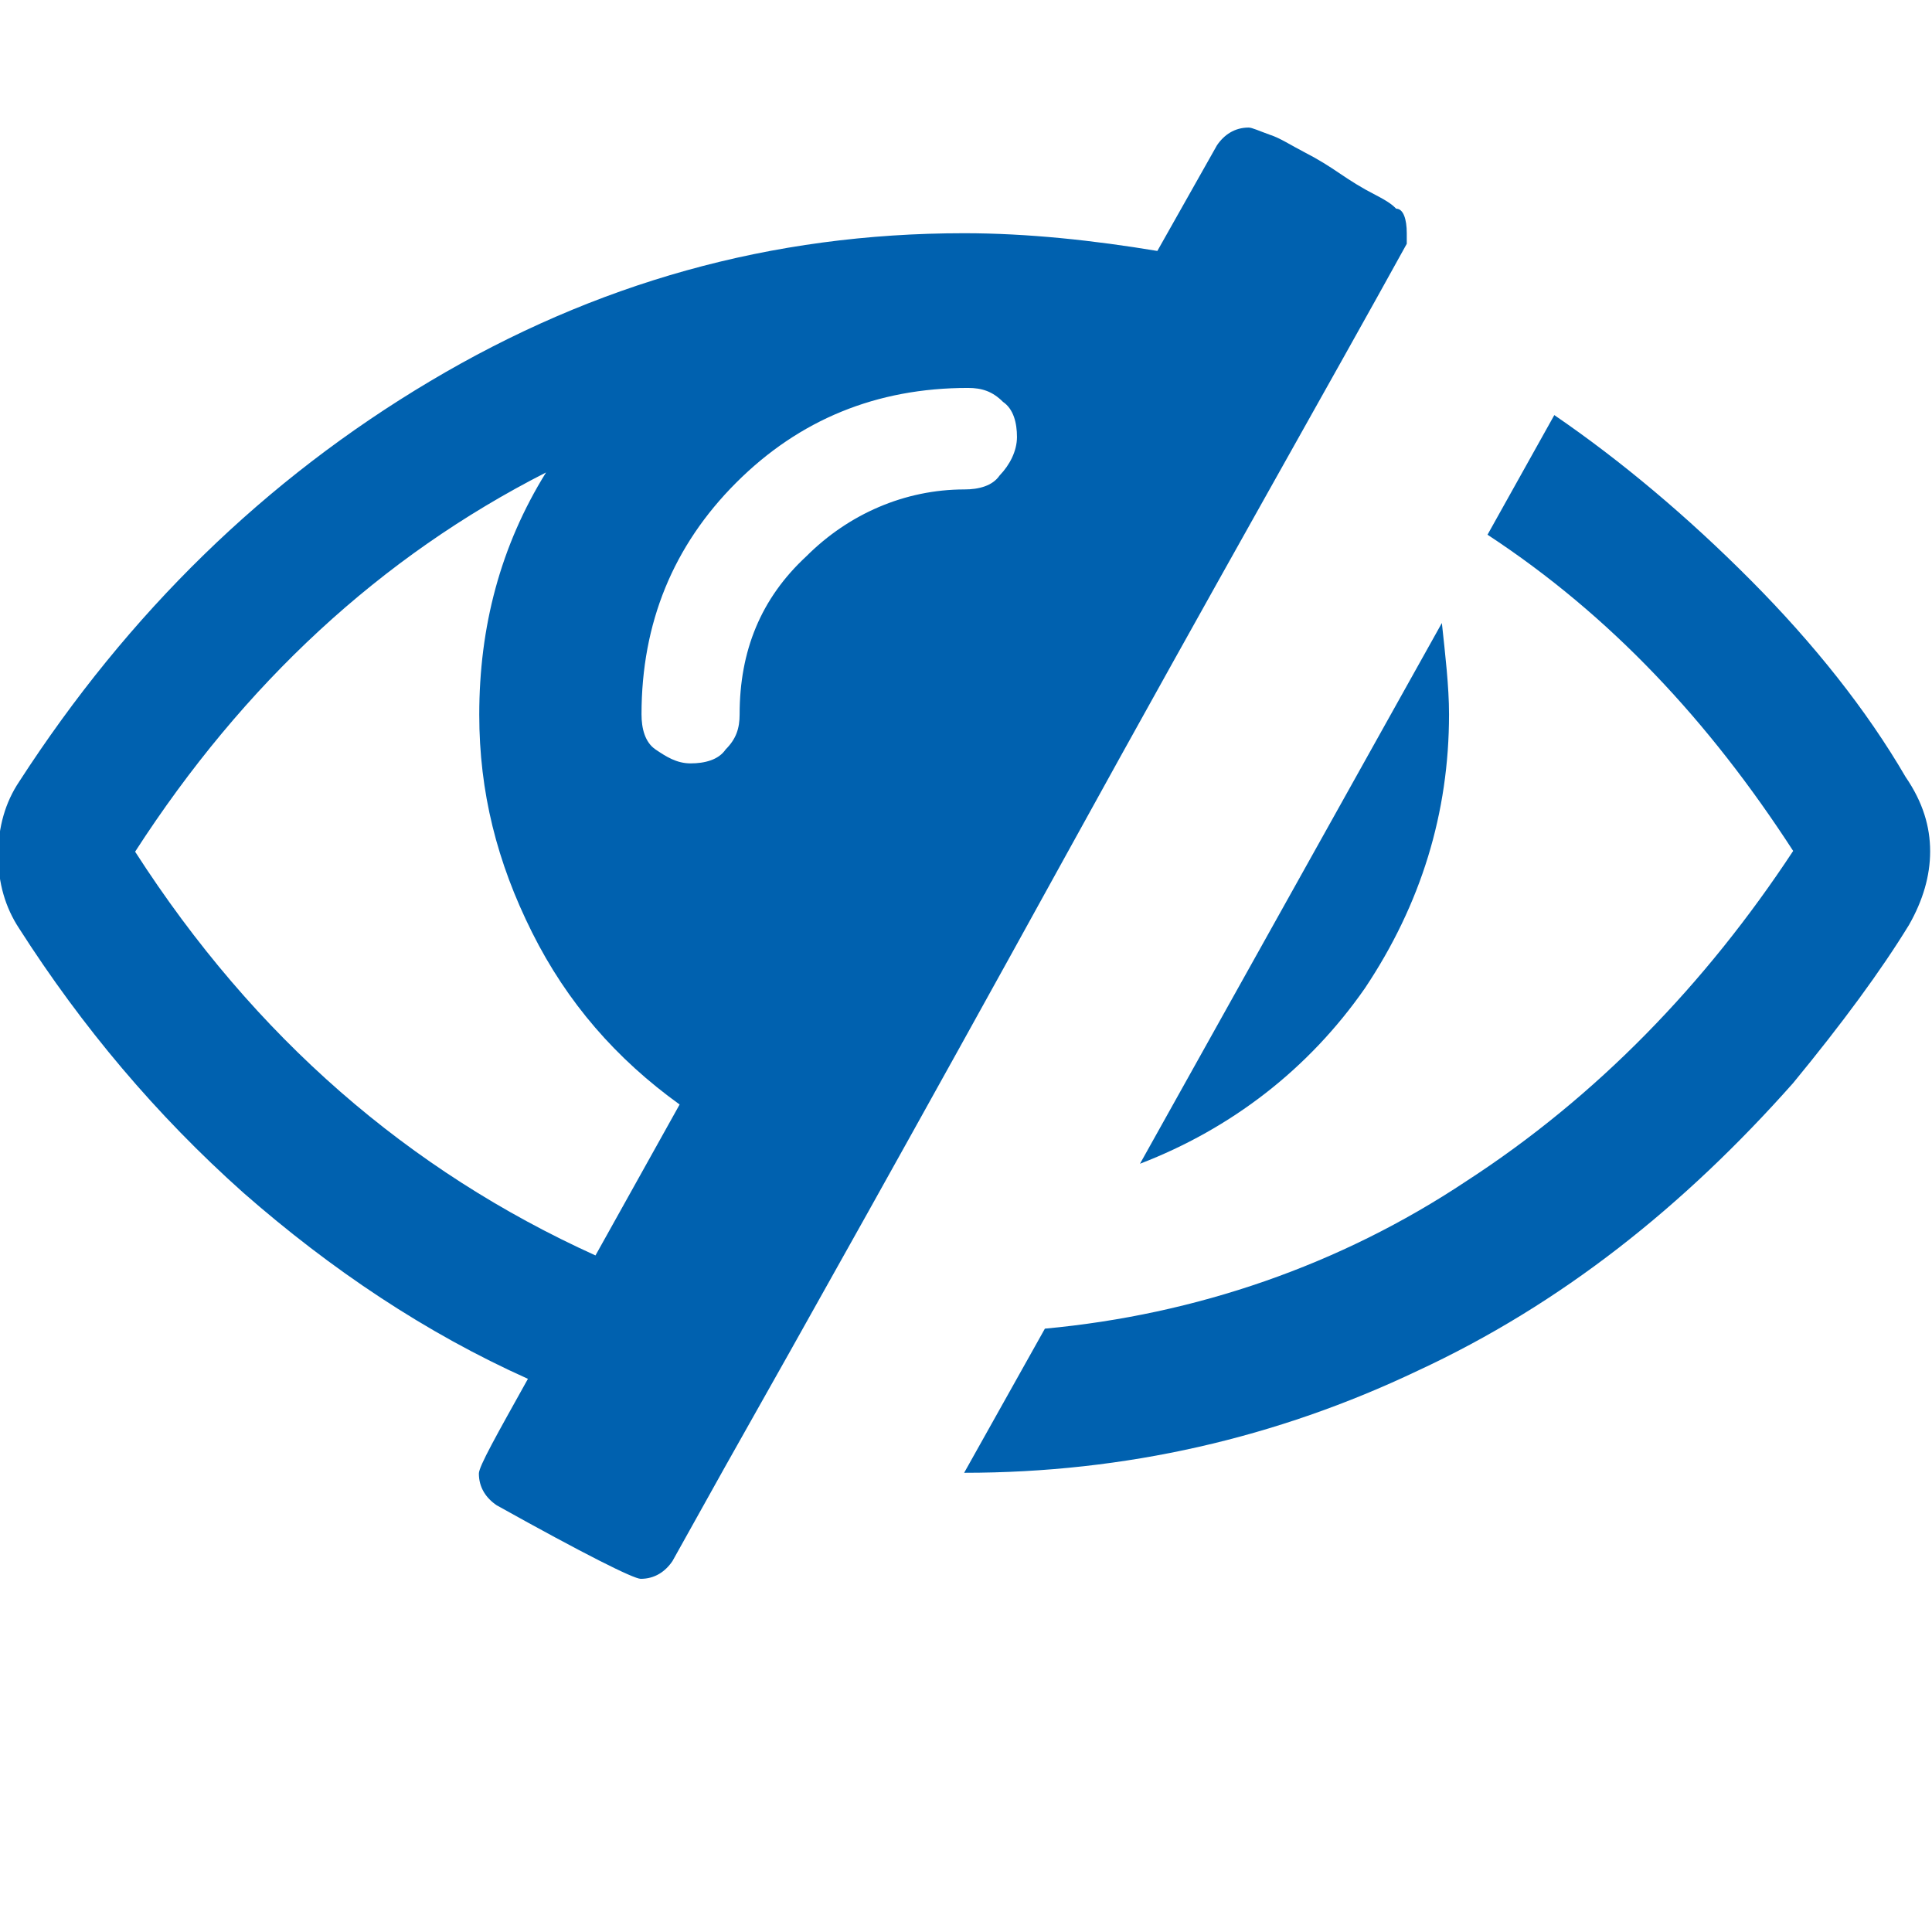 <svg xmlns="http://www.w3.org/2000/svg" xmlns:xlink="http://www.w3.org/1999/xlink" version="1.1" style="enable-background:new 131 -131 512 512;" xml:space="preserve" width="512" height="512"><rect id="backgroundrect" width="100%" height="100%" x="0" y="0" fill="none" stroke="none"/>

<g class="currentLayer" style=""><title>Layer 1</title><g id="XMLID_2_" class="selected" fill-opacity="1" fill="#0061af">
	<path id="XMLID_9_" d="M157.808,332.705 l22.3,-40 c-16.8,-12.1 -29.8,-27 -39.1,-45.6 s-14,-37.2 -14,-57.7 c0,-23.3 5.6,-44.7 17.7,-64.2 C100.908,147.505 64.608,181.105 35.808,225.705 C67.508,275.005 108.408,310.305 157.808,332.705 zM269.508,115.805 c0,-3.7 -0.9,-7.4 -3.7,-9.3 c-2.8,-2.8 -5.6,-3.7 -9.3,-3.7 c-24.2,0 -44.7,8.4 -61.4,25.1 S170.008,165.105 170.008,189.305 c0,3.7 0.9,7.4 3.7,9.3 c2.8,1.9 5.6,3.7 9.3,3.7 s7.4,-0.9 9.3,-3.7 c2.8,-2.8 3.7,-5.6 3.7,-9.3 c0,-16.8 5.6,-30.7 17.7,-41.9 c11.2,-11.2 26.1,-17.7 41.9,-17.7 c3.7,0 7.4,-0.9 9.3,-3.7 C267.608,123.205 269.508,119.505 269.508,115.805 zM372.808,61.805 c0,0.9 0,1.9 0,2.8 C353.308,100.005 322.508,154.005 282.508,226.605 s-69.8,125.7 -90.3,162 l-14,25.1 c-1.9,2.8 -4.7,4.7 -8.4,4.7 c-1.9,0 -14.9,-6.5 -38.2,-19.5 c-2.8,-1.9 -4.7,-4.7 -4.7,-8.4 c0,-1.9 4.7,-10.2 13,-25.1 c-27,-12.1 -52.1,-28.9 -75.4,-49.3 c-23.1,-20.6 -42.7,-43.9 -59.4,-70 c-3.7,-5.6 -5.6,-12.1 -5.6,-19.5 s1.9,-14 5.6,-19.5 c28.9,-44.7 65.2,-80.1 108.9,-106.1 S204.308,61.805 255.508,61.805 c16.8,0 34.4,1.9 51.2,4.7 l15.8,-28 c1.9,-2.8 4.7,-4.7 8.4,-4.7 c0.9,0 2.8,0.9 5.6,1.9 c2.8,0.9 5.6,2.8 9.3,4.7 c3.7,1.9 6.5,3.7 9.3,5.6 s5.6,3.7 9.3,5.6 c3.7,1.9 4.7,2.8 5.6,3.7 C371.908,55.305 372.808,58.105 372.808,61.805 zM384.008,189.305 c0,26.1 -7.4,50.3 -22.3,72.6 c-14.9,21.4 -35.4,37.2 -59.6,46.5 l80,-143.3 C383.008,173.505 384.008,181.905 384.008,189.305 zM511.508,225.605 c0,6.5 -1.9,13 -5.6,19.5 c-7.4,12.1 -17.7,26.1 -30.7,41.9 c-28.9,32.6 -61.4,58.6 -99.6,76.3 c-37.2,17.7 -77.3,27 -120.1,27 l21.4,-38.2 c40,-3.7 78.2,-16.8 111.7,-39.1 c34.4,-22.3 63.3,-52.1 86.6,-87.5 c-22.3,-34.4 -48.4,-62.4 -81,-83.8 l17.7,-31.7 c17.7,12.1 35.4,27 52.1,43.8 s30.7,34.4 41,52.1 C509.608,212.605 511.508,219.105 511.508,225.605 z" fill="#0061af"/>
</g></g></svg>